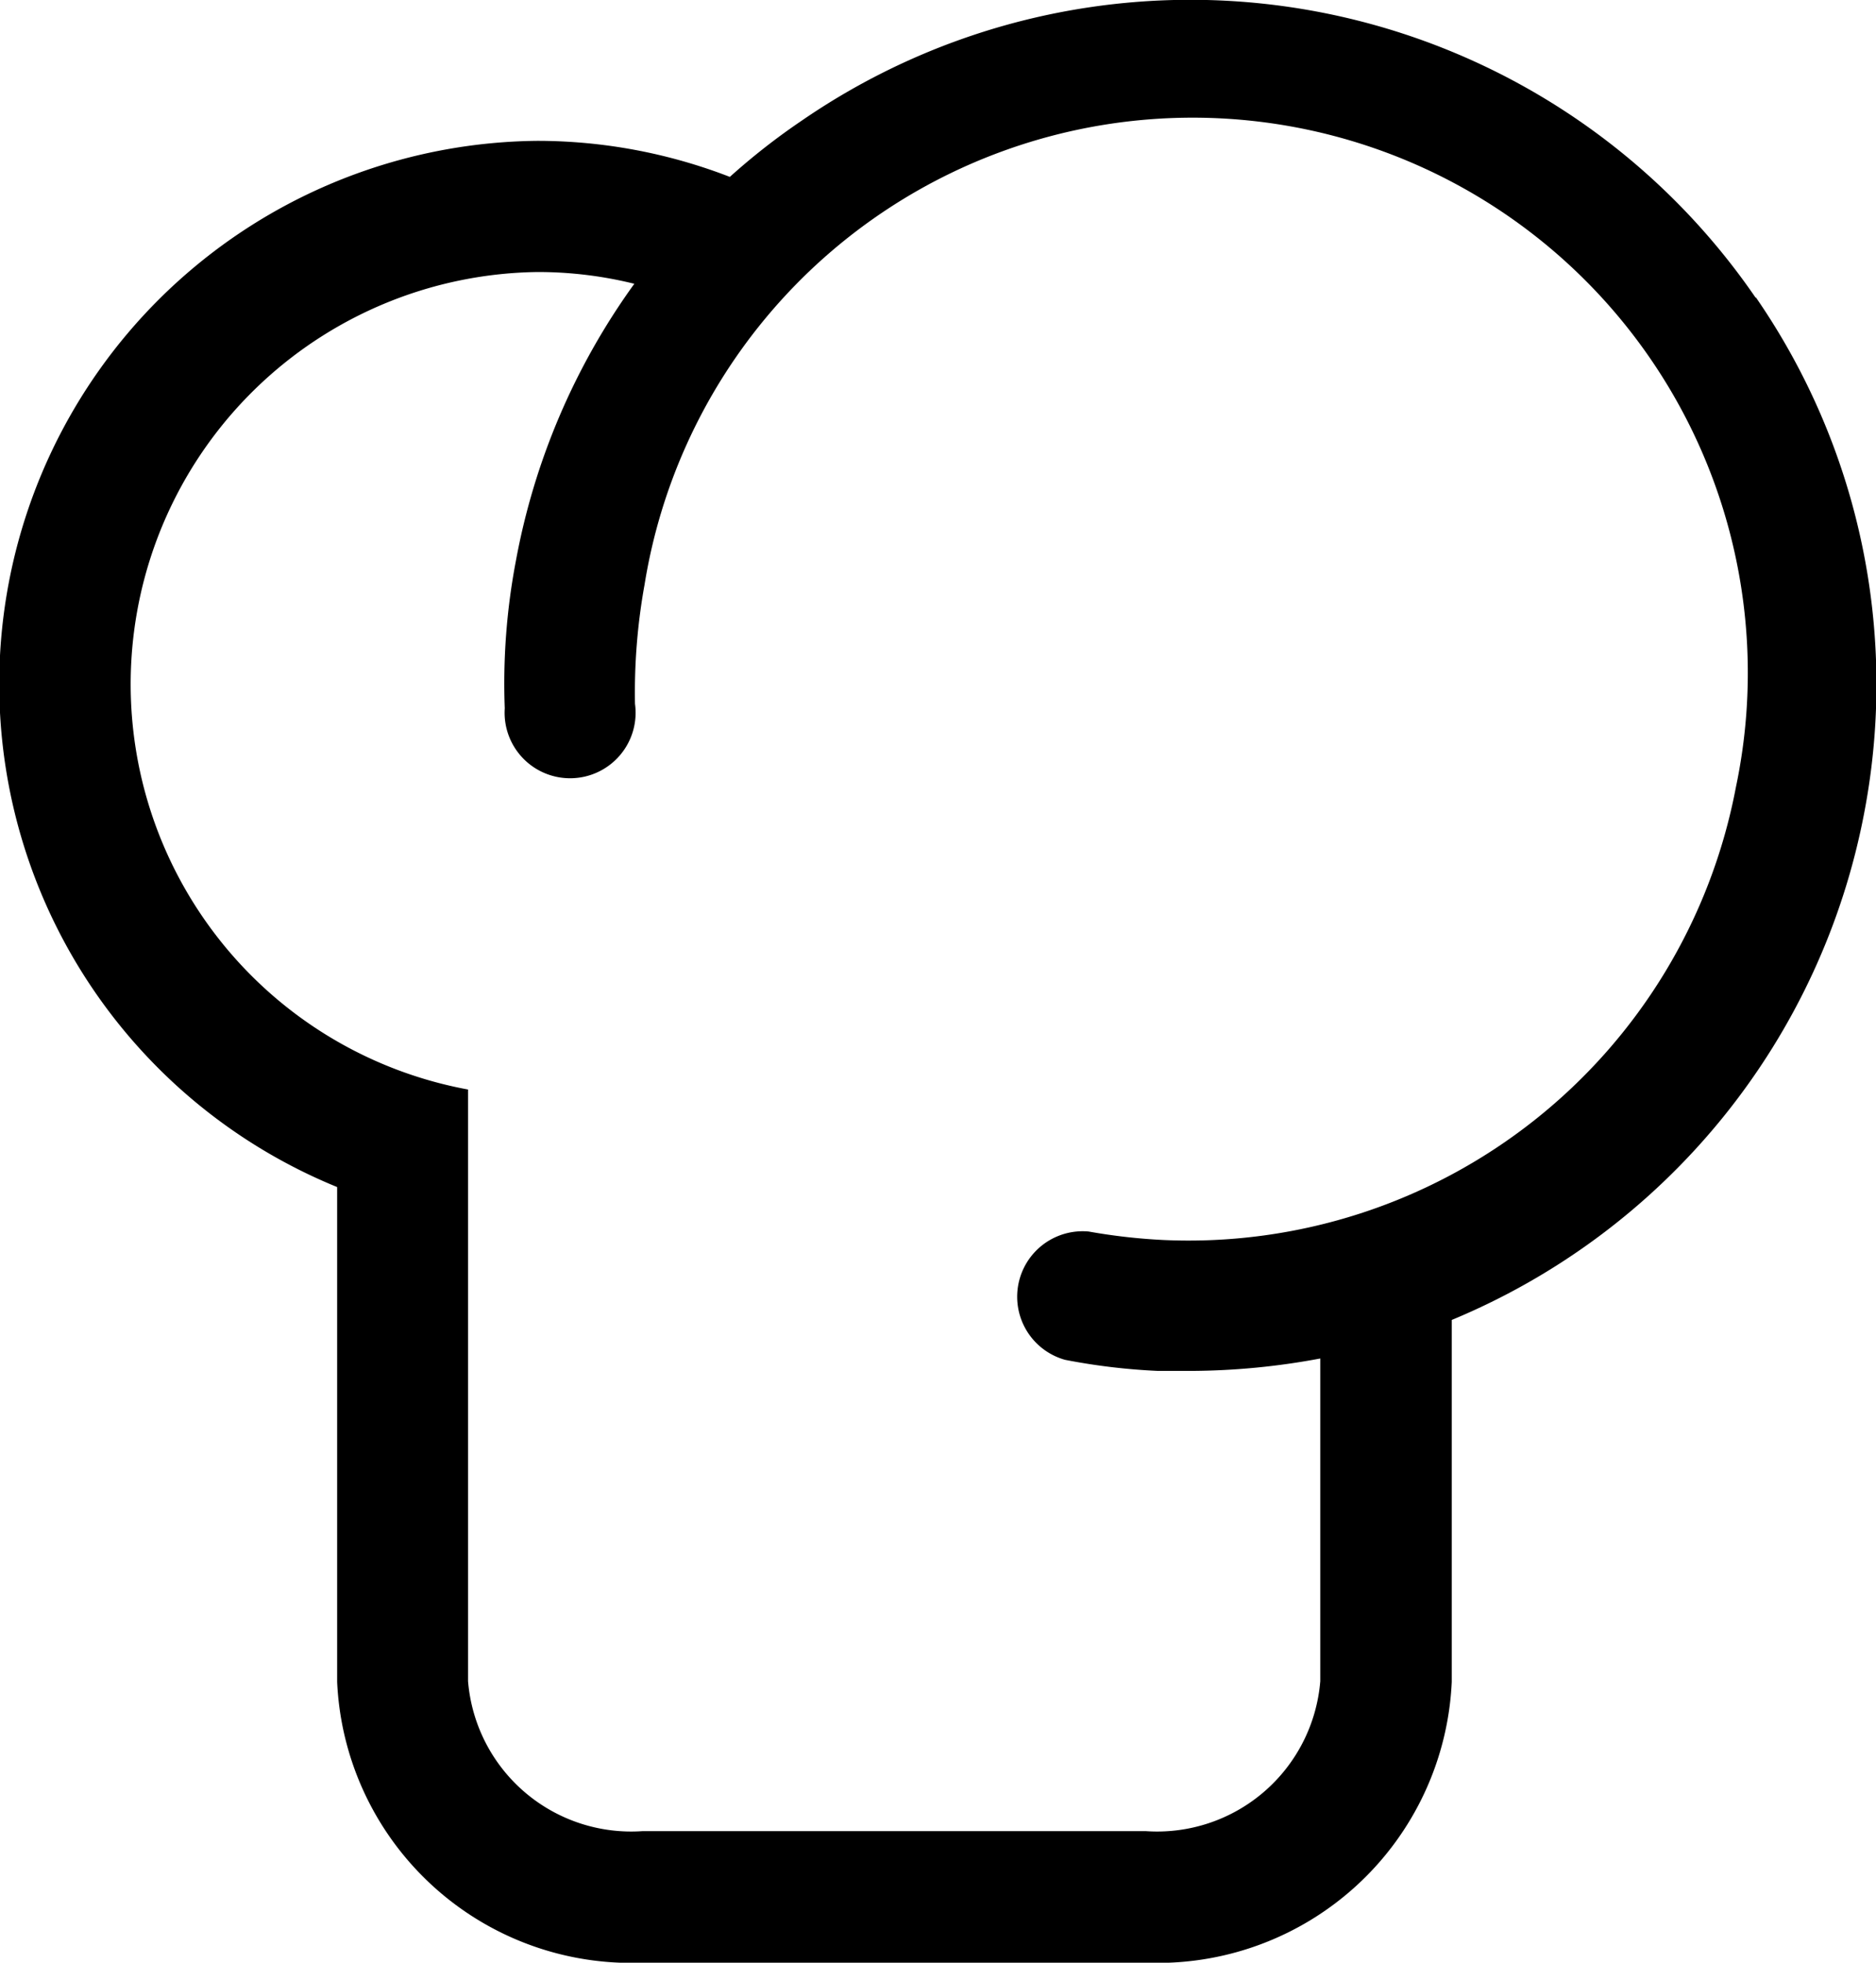 <svg xmlns="http://www.w3.org/2000/svg" width="19.62" height="20.527" viewBox="0 0 19.62 20.527"><g transform="translate(0 0)"><path d="M24.759,3.451A7.167,7.167,0,0,0,14.785,1.6a6.955,6.955,0,0,0-.753.589,5.586,5.586,0,0,0-2.013-.377A5.682,5.682,0,0,0,9.925,12.754v5.175a3.079,3.079,0,0,0,3.2,2.937h5.257a3.079,3.079,0,0,0,3.2-2.937V14.144A7.2,7.2,0,0,0,25.9,8.818a7.126,7.126,0,0,0-1.136-5.367Zm-.205,5.12a5.826,5.826,0,0,1-5.983,4.737,6.161,6.161,0,0,1-.787-.089.685.685,0,0,0-.246,1.342,6.613,6.613,0,0,0,.972.116h.342a7.455,7.455,0,0,0,1.355-.13v3.375a1.712,1.712,0,0,1-1.828,1.568H13.122a1.712,1.712,0,0,1-1.828-1.568V11.748h0v-.014a4.311,4.311,0,0,1,.726-8.55,4.189,4.189,0,0,1,1.013.123,7.16,7.16,0,0,0-1.239,2.9,6.845,6.845,0,0,0-.116,1.54A.685.685,0,1,0,13.04,7.7a6.332,6.332,0,0,1,.1-1.246A5.806,5.806,0,1,1,24.554,8.571Z" transform="translate(-6.399 -0.339)" /></g></svg>